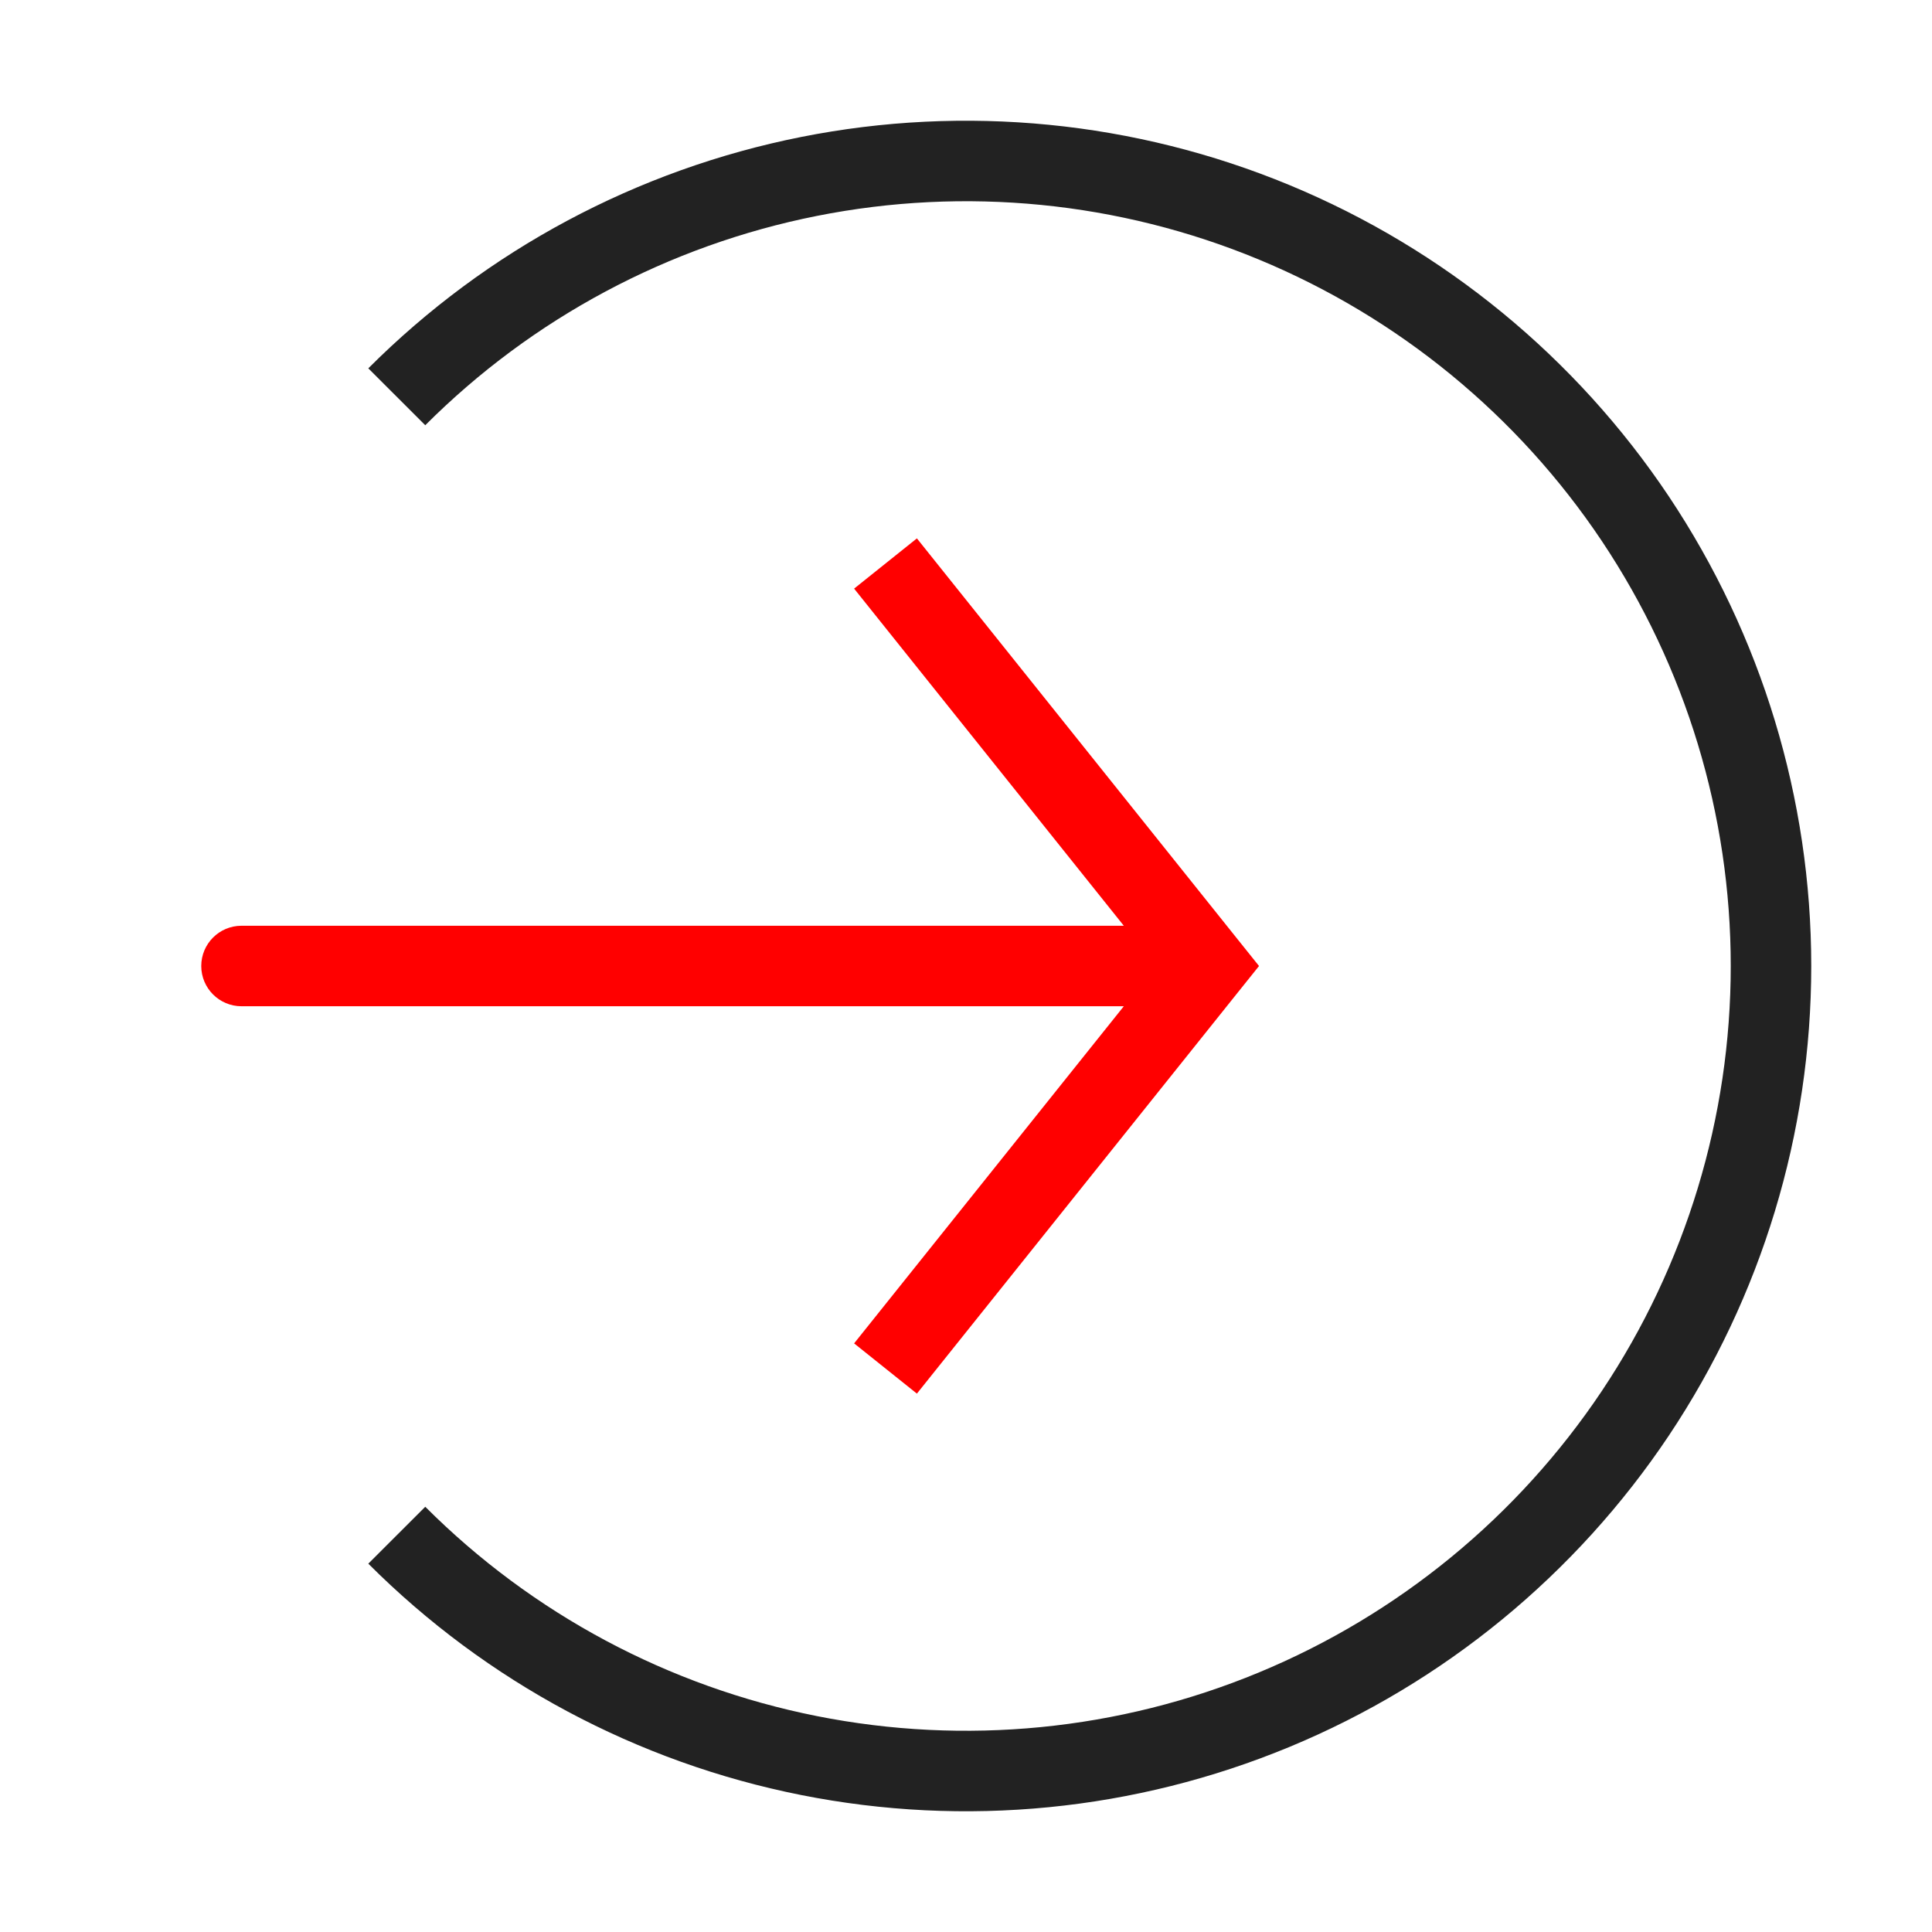 <svg width="24" height="24" viewBox="0 0 24 24" fill="none" xmlns="http://www.w3.org/2000/svg">
<path d="M4.929 19.071C6.327 20.47 8.109 21.422 10.049 21.808C11.989 22.194 14 21.996 15.827 21.239C17.654 20.482 19.216 19.2 20.315 17.556C21.413 15.911 22 13.978 22 12C22 10.022 21.413 8.089 20.315 6.444C19.216 4.8 17.654 3.518 15.827 2.761C14 2.004 11.989 1.806 10.049 2.192C8.109 2.578 6.327 3.53 4.929 4.929" stroke="#222222"/>
<path d="M15 12L15.39 11.688L15.64 12L15.39 12.312L15 12ZM3 12.5C2.724 12.5 2.5 12.276 2.5 12C2.5 11.724 2.724 11.5 3 11.5V12.5ZM11.39 6.688L15.39 11.688L14.61 12.312L10.61 7.312L11.39 6.688ZM15.39 12.312L11.39 17.312L10.61 16.688L14.61 11.688L15.39 12.312ZM15 12.5H3V11.5H15V12.5Z" fill="#FF0000"/>
</svg>
